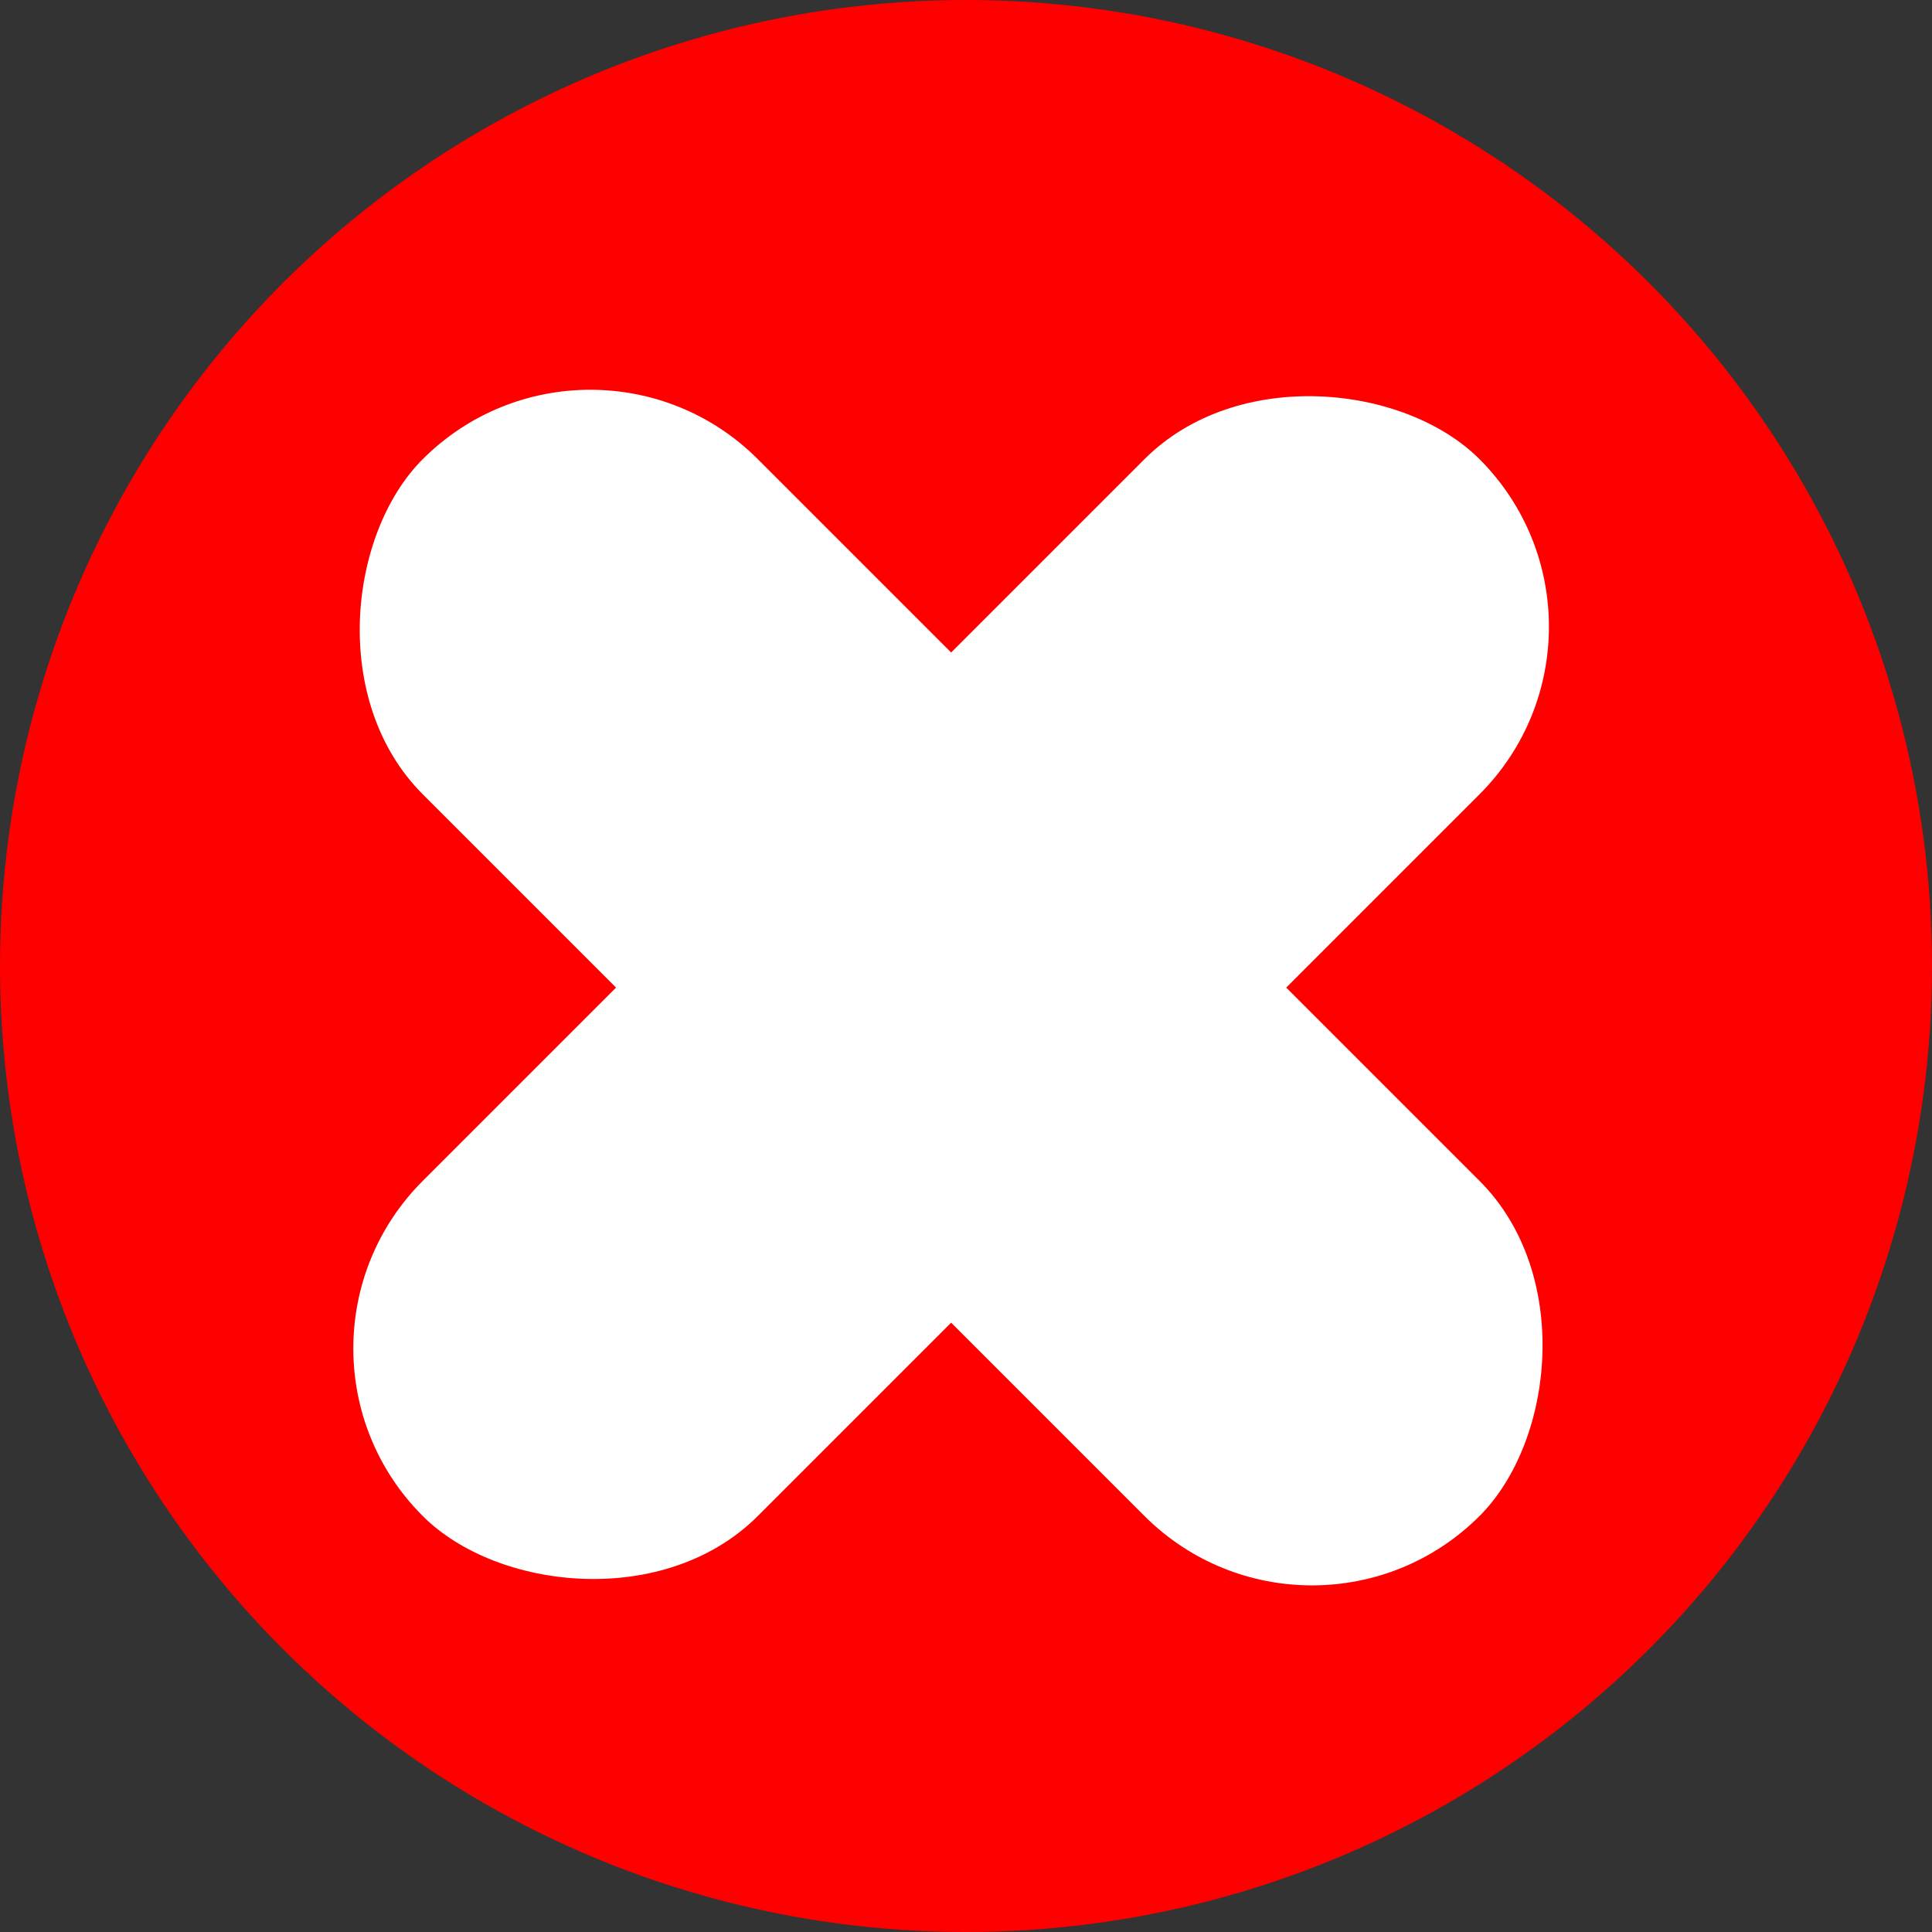 <svg width="53" height="53" viewBox="0 0 53 53" fill="none" xmlns="http://www.w3.org/2000/svg">
<rect x="0" y="0" width="53" height="53" fill="#333333" stroke="none"/>
<circle cx="26.5" cy="26.5" r="26.5" fill="#FF0000"/>
<rect x="7" y="36.992" width="41" height="13" rx="6.5" transform="rotate(-45 7 36.992)" fill="white"/>
<rect x="16.193" y="8" width="41" height="13" rx="6.5" transform="rotate(45 16.193 8)" fill="white"/>
</svg>
